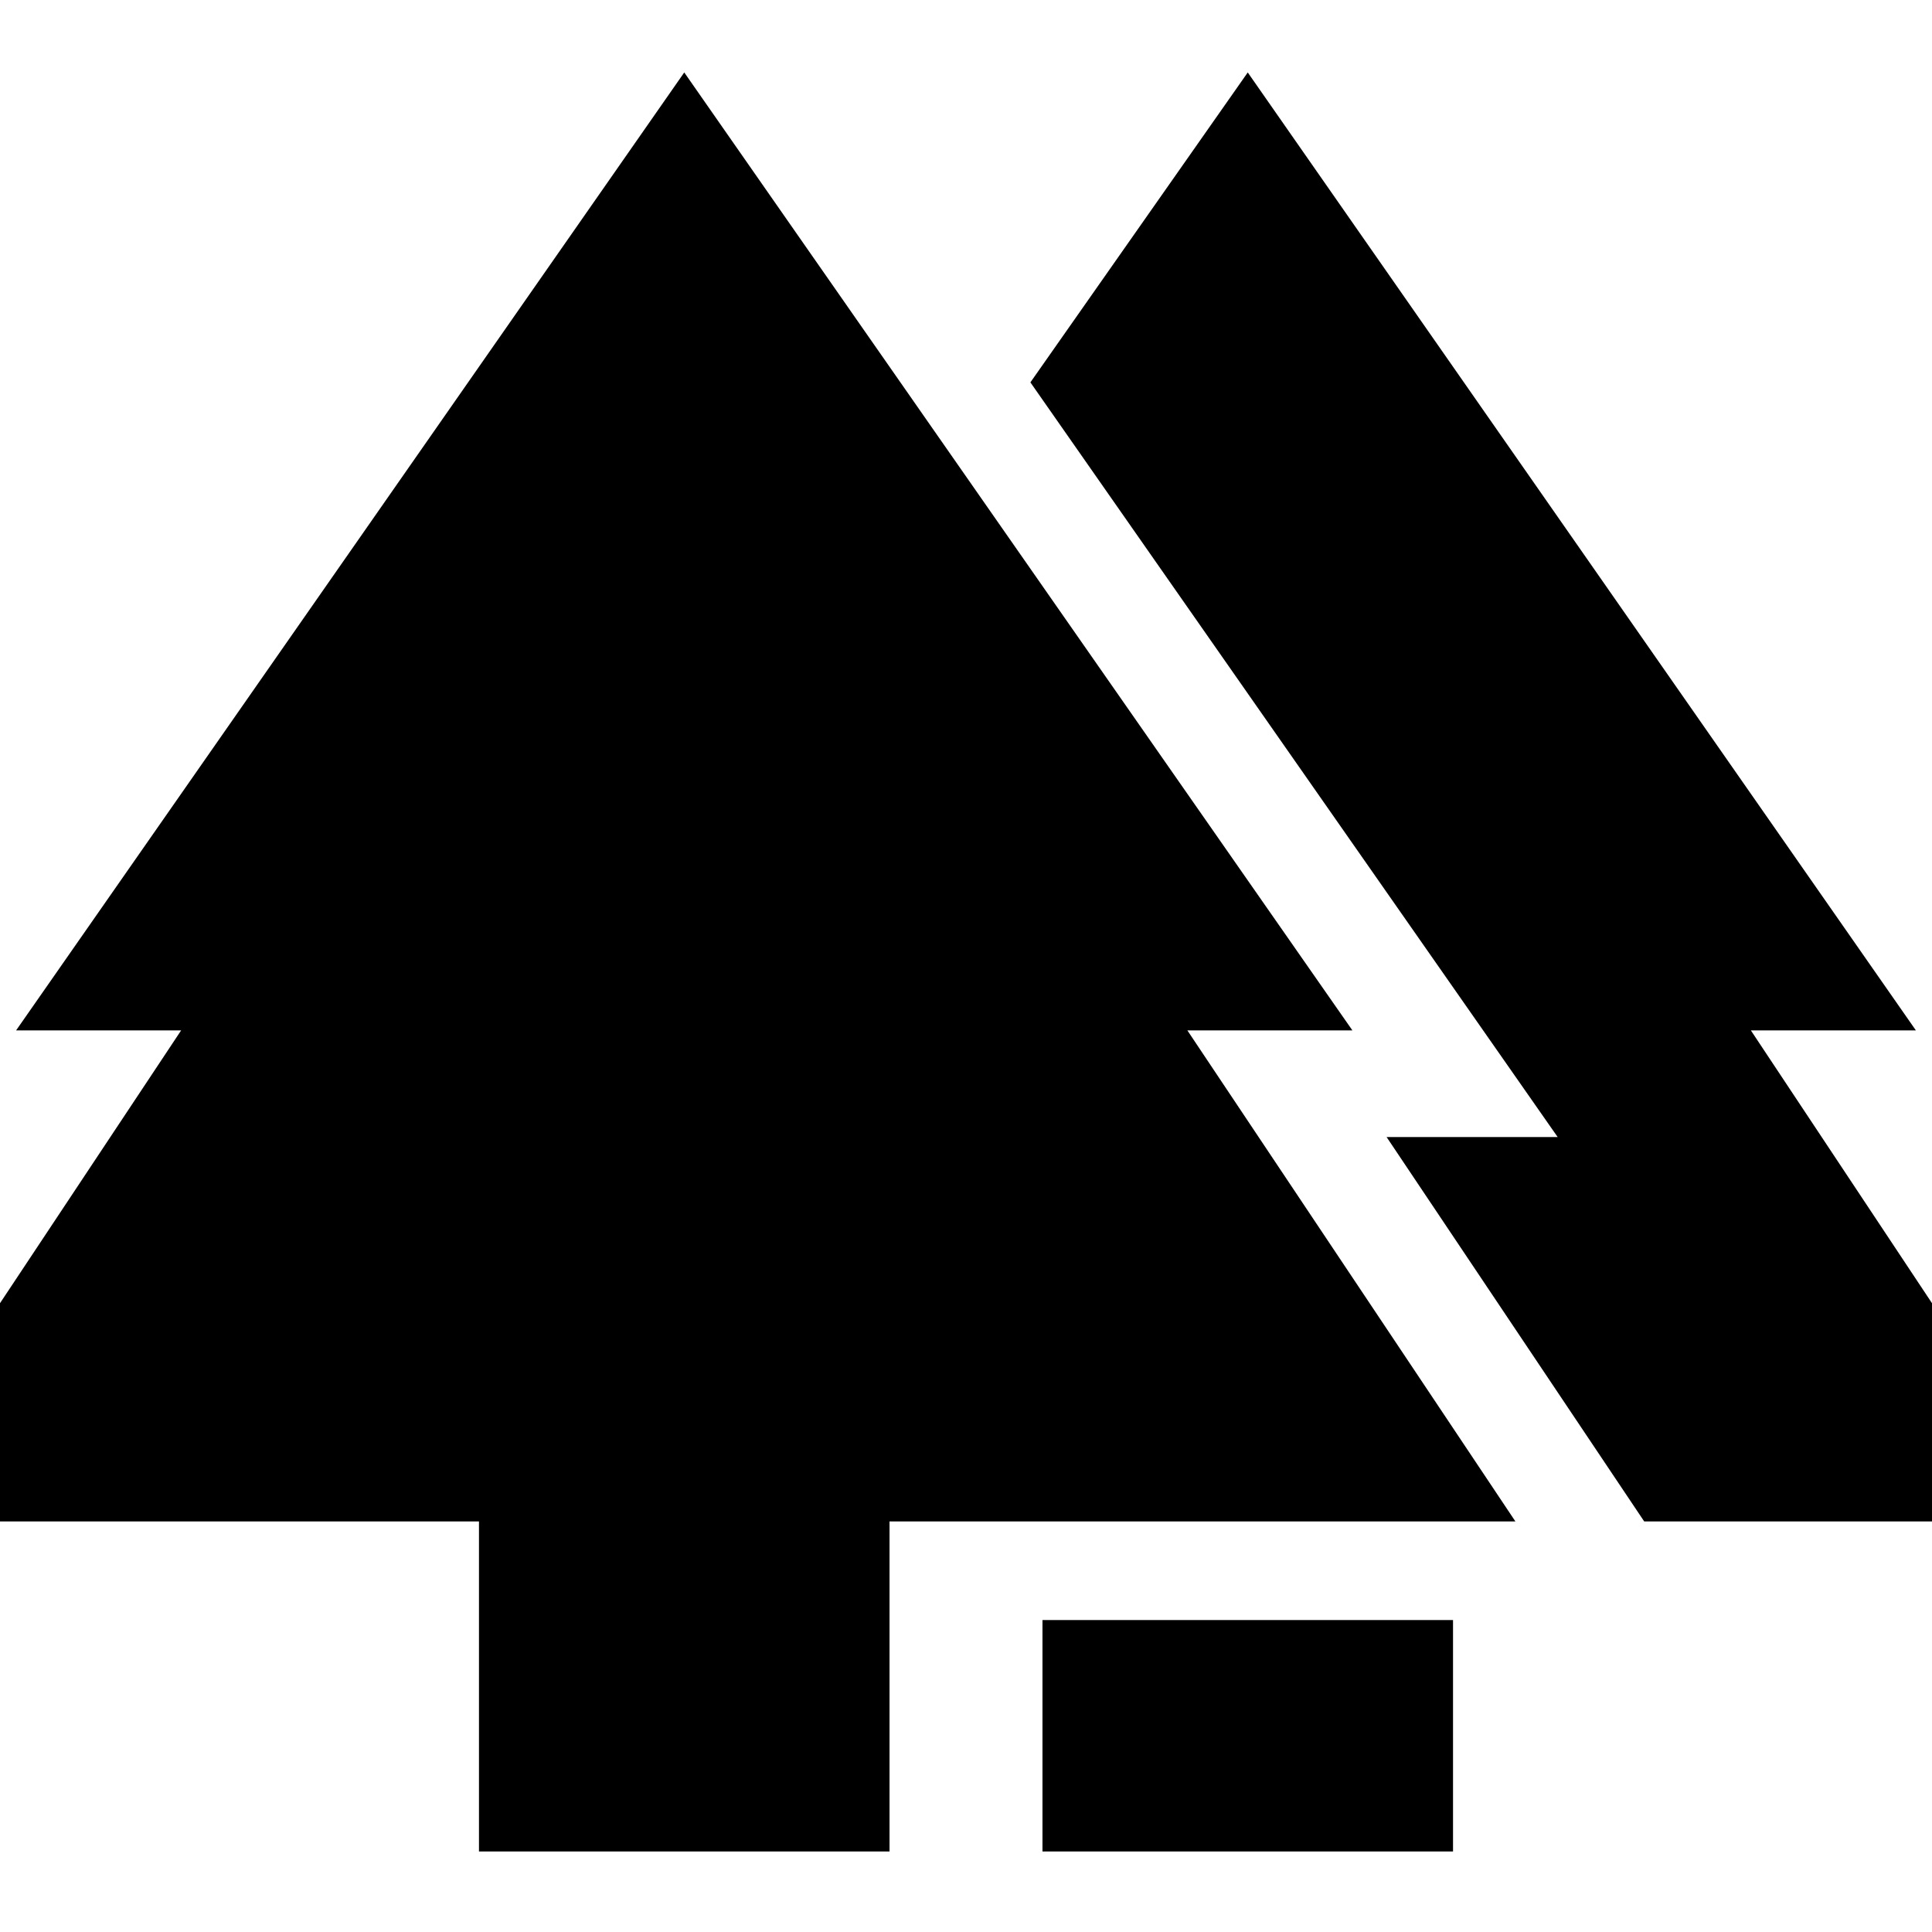 <svg xmlns="http://www.w3.org/2000/svg" height="24" width="24"><path d="M12.95 23v-2.875h5.1V23Zm-7 0v-4.1H-1.8l4.05-6.1H.2L8.5.9l8.3 11.9h-2.05l4.075 6.1H11.05V23Zm14.475-4.1-3.2-4.775h2.125L12.8 4.75 15.5.9l8.3 11.9h-2.05l4.05 6.1Z"/></svg>